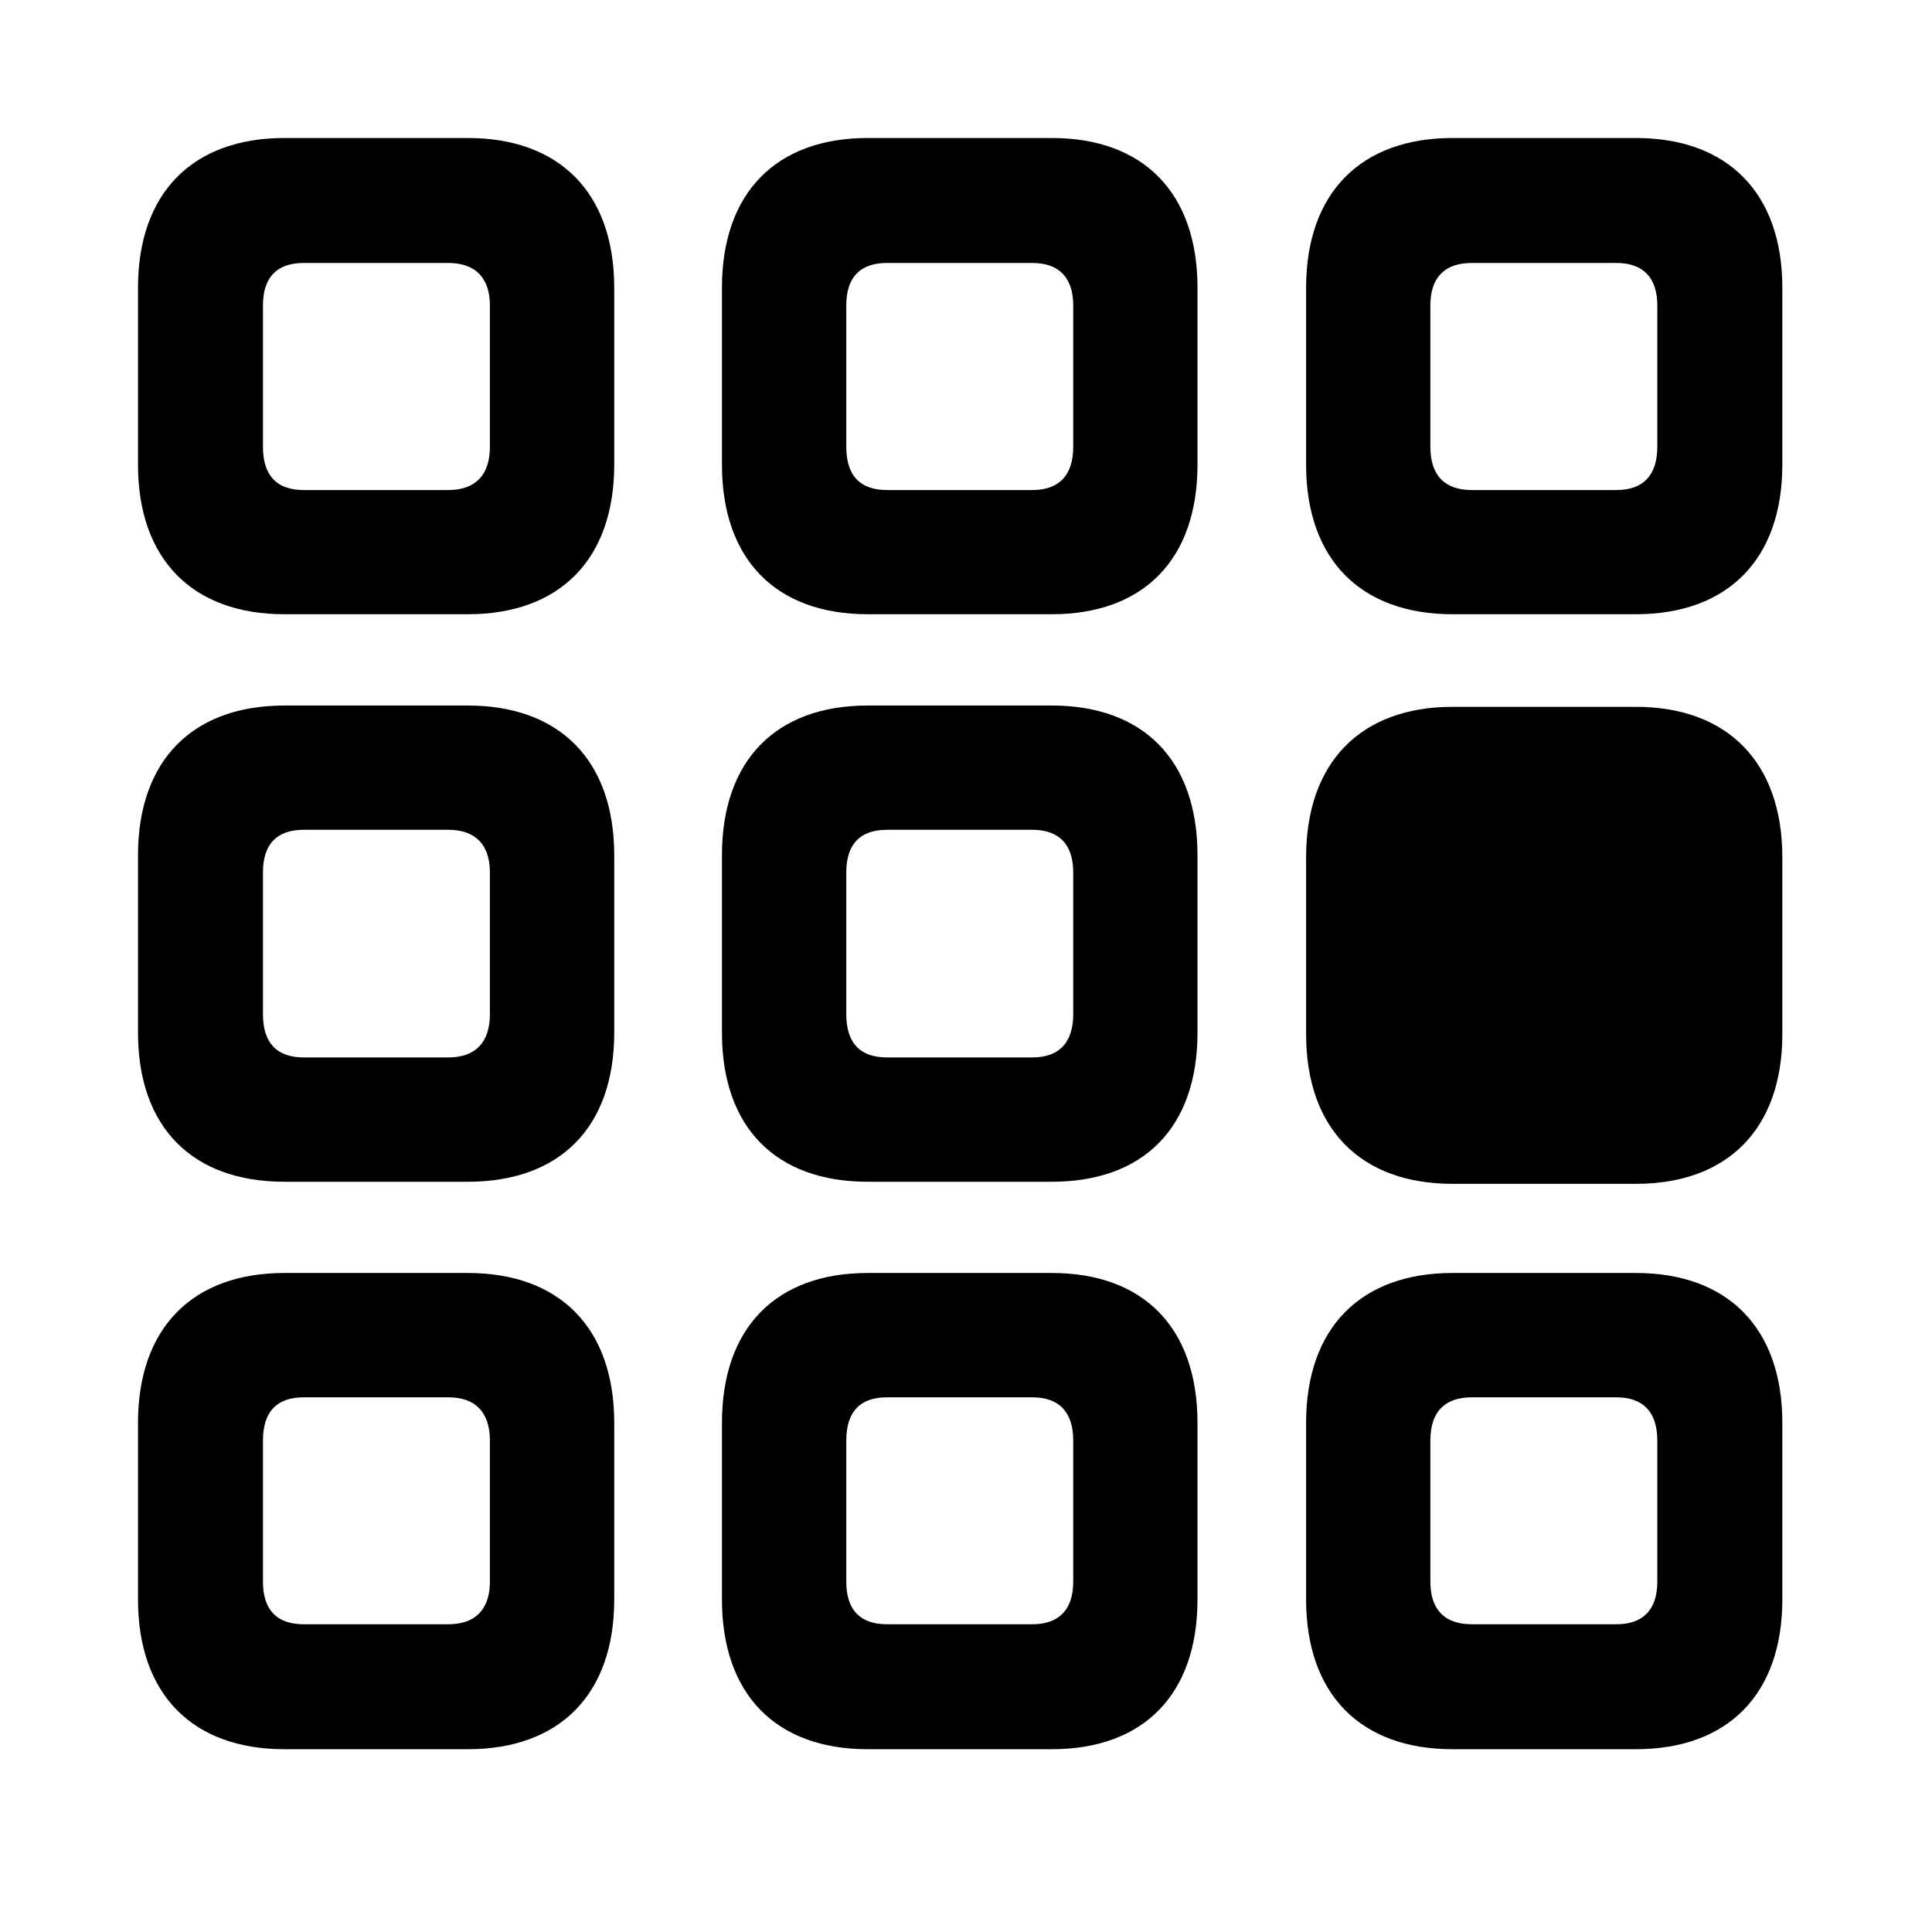 <svg width="28" height="28" viewBox="0 0 28 28" fill="none" xmlns="http://www.w3.org/2000/svg">
<path d="M4.122 8.902H6.78C8.11 8.902 8.902 8.108 8.902 6.733V4.171C8.902 2.796 8.11 2 6.78 2H4.122C2.792 2 2 2.796 2 4.171V6.733C2 8.108 2.792 8.902 4.122 8.902ZM4.402 7.102C4.01 7.102 3.811 6.892 3.811 6.474V4.427C3.811 4.021 4.01 3.811 4.402 3.811H6.498C6.883 3.811 7.1 4.021 7.1 4.427V6.474C7.1 6.892 6.883 7.102 6.498 7.102H4.402ZM12.576 8.902H15.243C16.573 8.902 17.355 8.108 17.355 6.733V4.171C17.355 2.796 16.573 2 15.243 2H12.576C11.246 2 10.463 2.796 10.463 4.171V6.733C10.463 8.108 11.246 8.902 12.576 8.902ZM12.855 7.102C12.463 7.102 12.265 6.892 12.265 6.474V4.427C12.265 4.021 12.463 3.811 12.855 3.811H14.961C15.346 3.811 15.554 4.021 15.554 4.427V6.474C15.554 6.892 15.346 7.102 14.961 7.102H12.855ZM21.051 8.902H23.708C25.038 8.902 25.831 8.108 25.831 6.733V4.171C25.831 2.796 25.038 2 23.708 2H21.051C19.721 2 18.929 2.796 18.929 4.171V6.733C18.929 8.108 19.721 8.902 21.051 8.902ZM21.331 7.102C20.938 7.102 20.73 6.892 20.73 6.474V4.427C20.73 4.021 20.938 3.811 21.331 3.811H23.427C23.811 3.811 24.019 4.021 24.019 4.427V6.474C24.019 6.892 23.811 7.102 23.427 7.102H21.331ZM4.122 17.127H6.78C8.11 17.127 8.902 16.342 8.902 14.965V12.396C8.902 11.019 8.11 10.225 6.78 10.225H4.122C2.792 10.225 2 11.019 2 12.396V14.965C2 16.342 2.792 17.127 4.122 17.127ZM4.402 15.325C4.01 15.325 3.811 15.115 3.811 14.697V12.643C3.811 12.236 4.01 12.026 4.402 12.026H6.498C6.883 12.026 7.1 12.236 7.1 12.643V14.697C7.1 15.115 6.883 15.325 6.498 15.325H4.402ZM12.576 17.127H15.243C16.573 17.127 17.355 16.342 17.355 14.965V12.396C17.355 11.019 16.573 10.225 15.243 10.225H12.576C11.246 10.225 10.463 11.019 10.463 12.396V14.965C10.463 16.342 11.246 17.127 12.576 17.127ZM12.855 15.325C12.463 15.325 12.265 15.115 12.265 14.697V12.643C12.265 12.236 12.463 12.026 12.855 12.026H14.961C15.346 12.026 15.554 12.236 15.554 12.643V14.697C15.554 15.115 15.346 15.325 14.961 15.325H12.855ZM4.122 25.351H6.78C8.11 25.351 8.902 24.557 8.902 23.18V20.621C8.902 19.244 8.11 18.449 6.78 18.449H4.122C2.792 18.449 2 19.244 2 20.621V23.18C2 24.557 2.792 25.351 4.122 25.351ZM4.402 23.54C4.01 23.54 3.811 23.33 3.811 22.922V20.877C3.811 20.461 4.01 20.251 4.402 20.251H6.498C6.883 20.251 7.1 20.461 7.1 20.877V22.922C7.1 23.33 6.883 23.54 6.498 23.54H4.402ZM12.576 25.351H15.243C16.573 25.351 17.355 24.557 17.355 23.18V20.621C17.355 19.244 16.573 18.449 15.243 18.449H12.576C11.246 18.449 10.463 19.244 10.463 20.621V23.18C10.463 24.557 11.246 25.351 12.576 25.351ZM12.855 23.54C12.463 23.54 12.265 23.33 12.265 22.922V20.877C12.265 20.461 12.463 20.251 12.855 20.251H14.961C15.346 20.251 15.554 20.461 15.554 20.877V22.922C15.554 23.33 15.346 23.54 14.961 23.54H12.855ZM21.051 25.351H23.708C25.038 25.351 25.831 24.557 25.831 23.18V20.621C25.831 19.244 25.038 18.449 23.708 18.449H21.051C19.721 18.449 18.929 19.244 18.929 20.621V23.18C18.929 24.557 19.721 25.351 21.051 25.351ZM21.331 23.54C20.938 23.54 20.73 23.33 20.73 22.922V20.877C20.73 20.461 20.938 20.251 21.331 20.251H23.427C23.811 20.251 24.019 20.461 24.019 20.877V22.922C24.019 23.33 23.811 23.54 23.427 23.54H21.331Z" fill="black"/>
<path d="M21.051 17.157H23.708C25.038 17.157 25.831 16.361 25.831 14.986V12.425C25.831 11.05 25.038 10.244 23.708 10.244H21.051C19.721 10.244 18.929 11.05 18.929 12.425V14.986C18.929 16.361 19.721 17.157 21.051 17.157Z" fill="black"/>
</svg>
